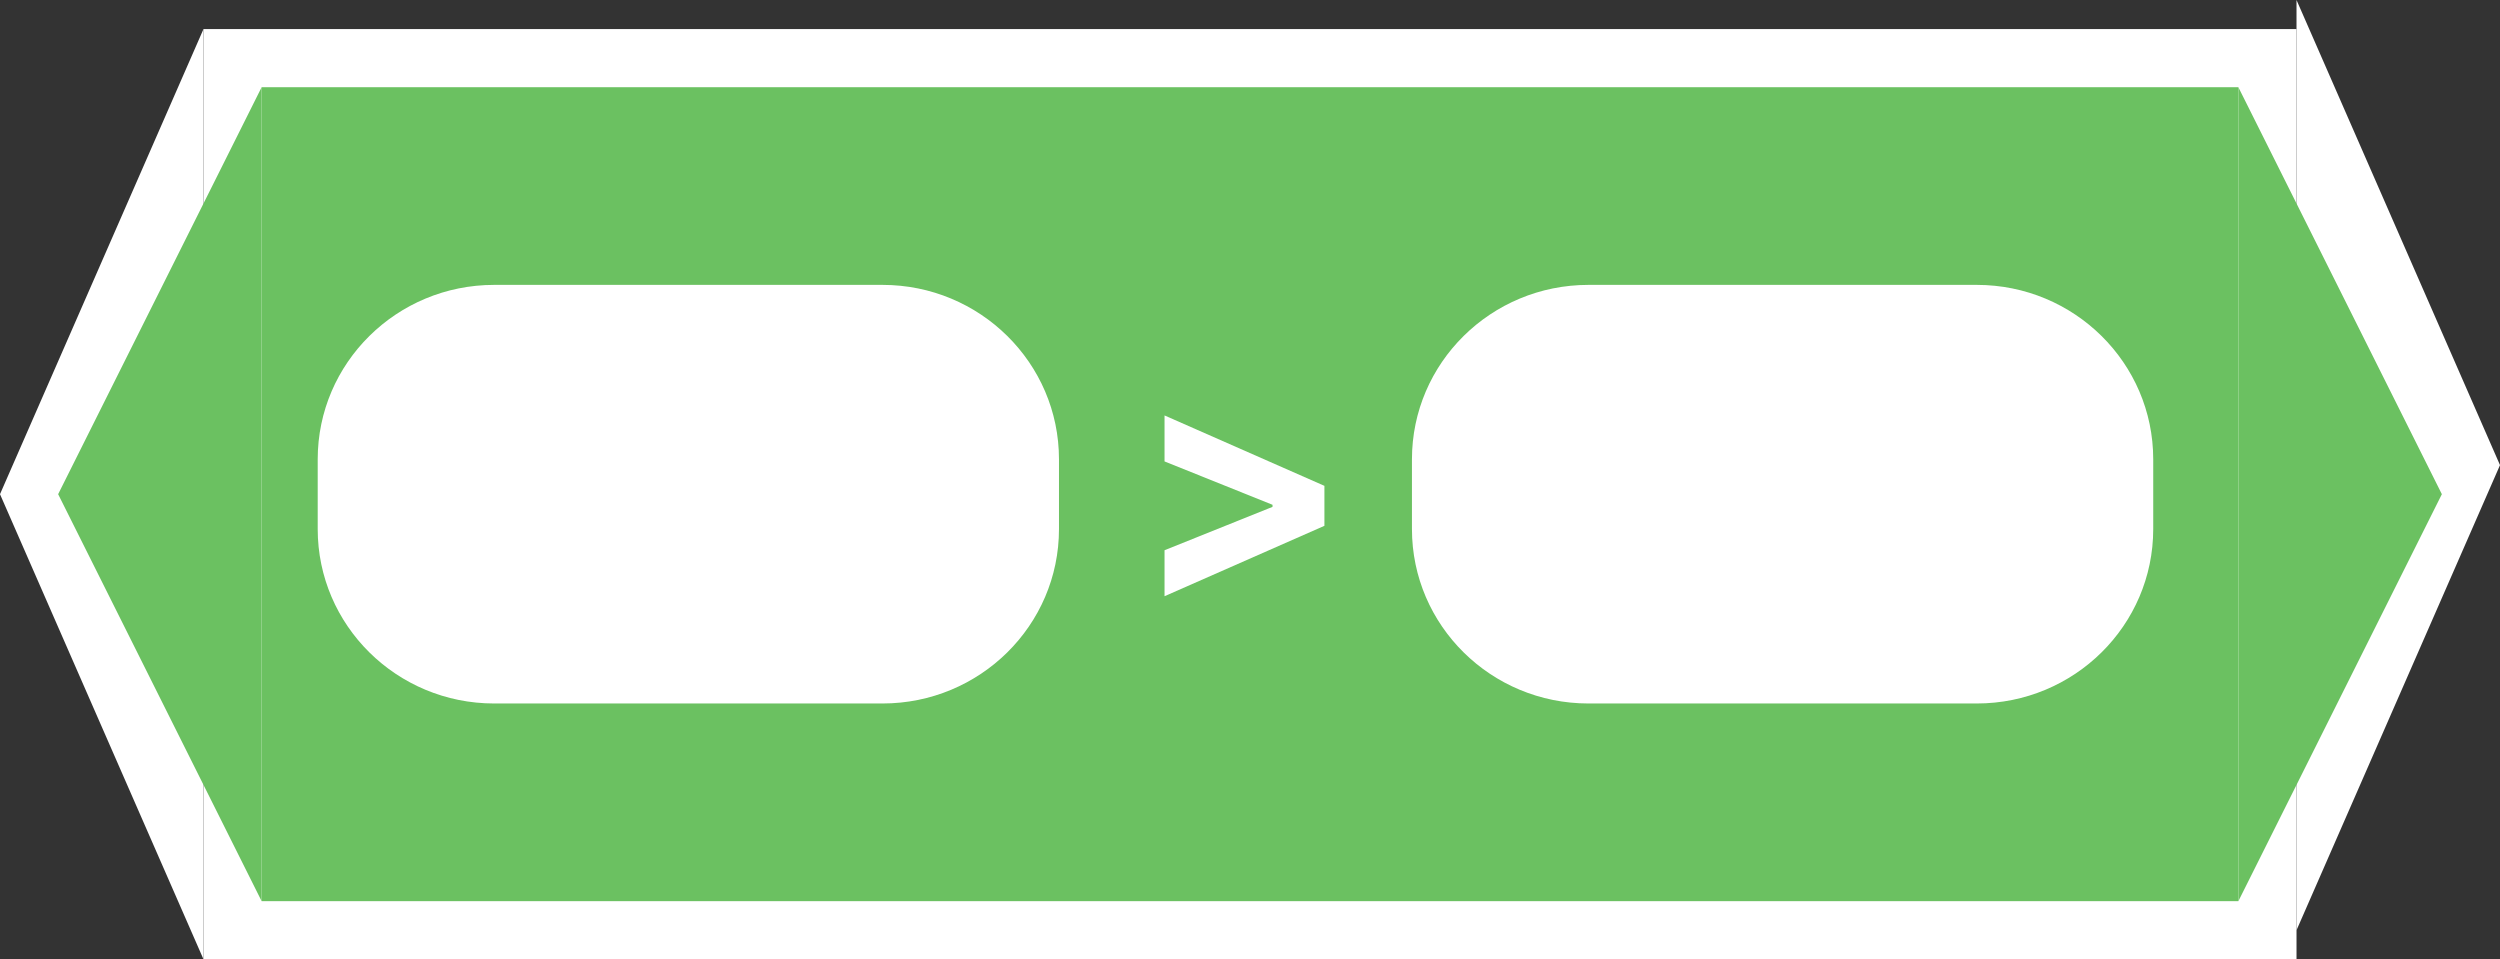 <svg width="86" height="33" viewBox="0 0 86 33" fill="none" xmlns="http://www.w3.org/2000/svg">
<rect x="0" y="0" width="86" height="33" fill="#333333" stroke="none"/>
<path d="M0 17L7 1V33L0 17Z" fill="white"/>
<path d="M86 16L79 32V0L86 16Z" fill="white"/>
<path d="M79 1H7V33H79V1Z" fill="white"/>
<path d="M2 17L9 3V31L2 17Z" fill="#6BC161"/>
<path d="M84 17L77 31V3L84 17Z" fill="#6BC161"/>
<path d="M77 3H9V31H77V3Z" fill="#6BC161"/>
<path d="M30.357 9.8H17C13.647 9.8 10.929 12.486 10.929 15.8V18.2C10.929 21.514 13.647 24.2 17 24.2H30.357C33.71 24.2 36.429 21.514 36.429 18.2V15.8C36.429 12.486 33.71 9.8 30.357 9.8Z" fill="white"/>
<path d="M68 9.8H54.643C51.29 9.8 48.571 12.486 48.571 15.8V18.2C48.571 21.514 51.29 24.2 54.643 24.2H68C71.353 24.2 74.071 21.514 74.071 18.2V15.8C74.071 12.486 71.353 9.8 68 9.8Z" fill="white"/>
<path d="M45.56 18.088L40.06 20.51V18.928L43.825 17.416L43.775 17.498V17.303L43.825 17.385L40.06 15.873V14.291L45.56 16.713V18.088Z" fill="white"/>
</svg>

